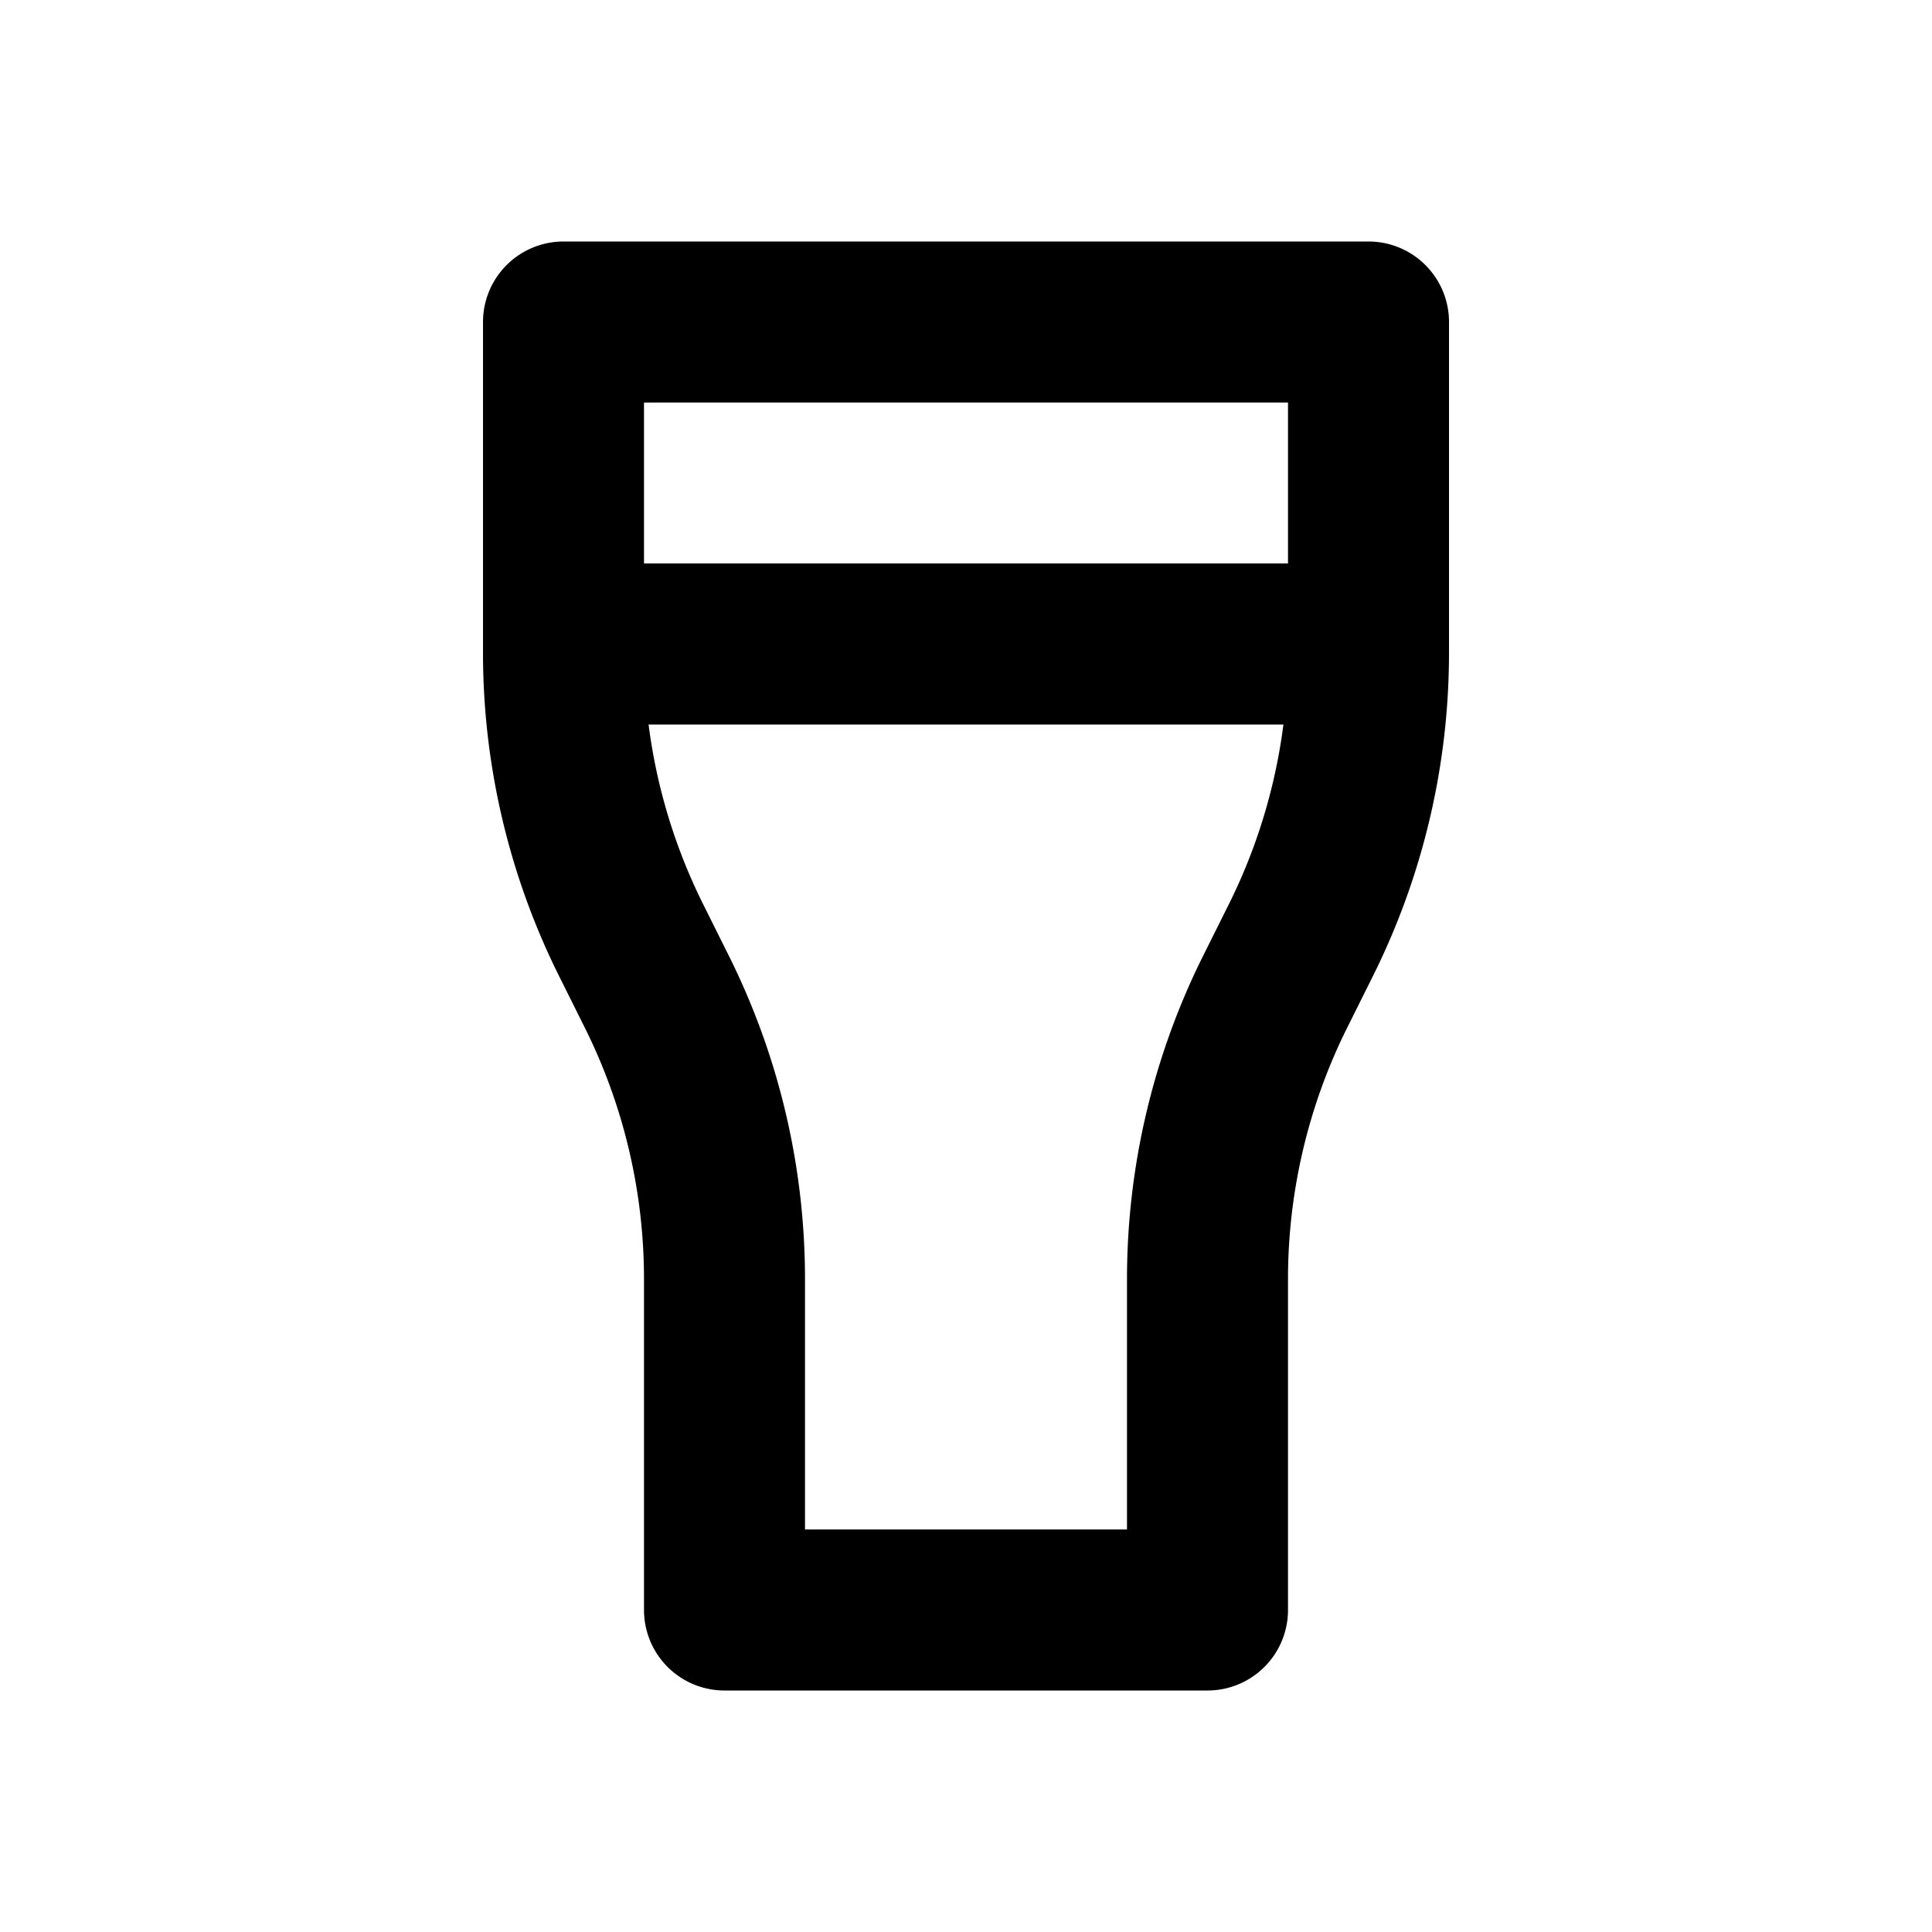 <svg xmlns="http://www.w3.org/2000/svg" class="icon icon-tabler icon-tabler-beer" width="24" height="24" stroke-width="2" stroke="currentColor" fill="none" stroke-linecap="round" stroke-linejoin="round"><path d="M0 0h24v24H0z" stroke="none"/><path d="M9 20h6v-4.111a8 8 0 0 1 .845-3.578l.31-.622A8 8 0 0 0 17 8.111V4H7v4.111a8 8 0 0 0 .845 3.578l.31.622A8 8 0 0 1 9 15.889V20zM7 8h10"/></svg>